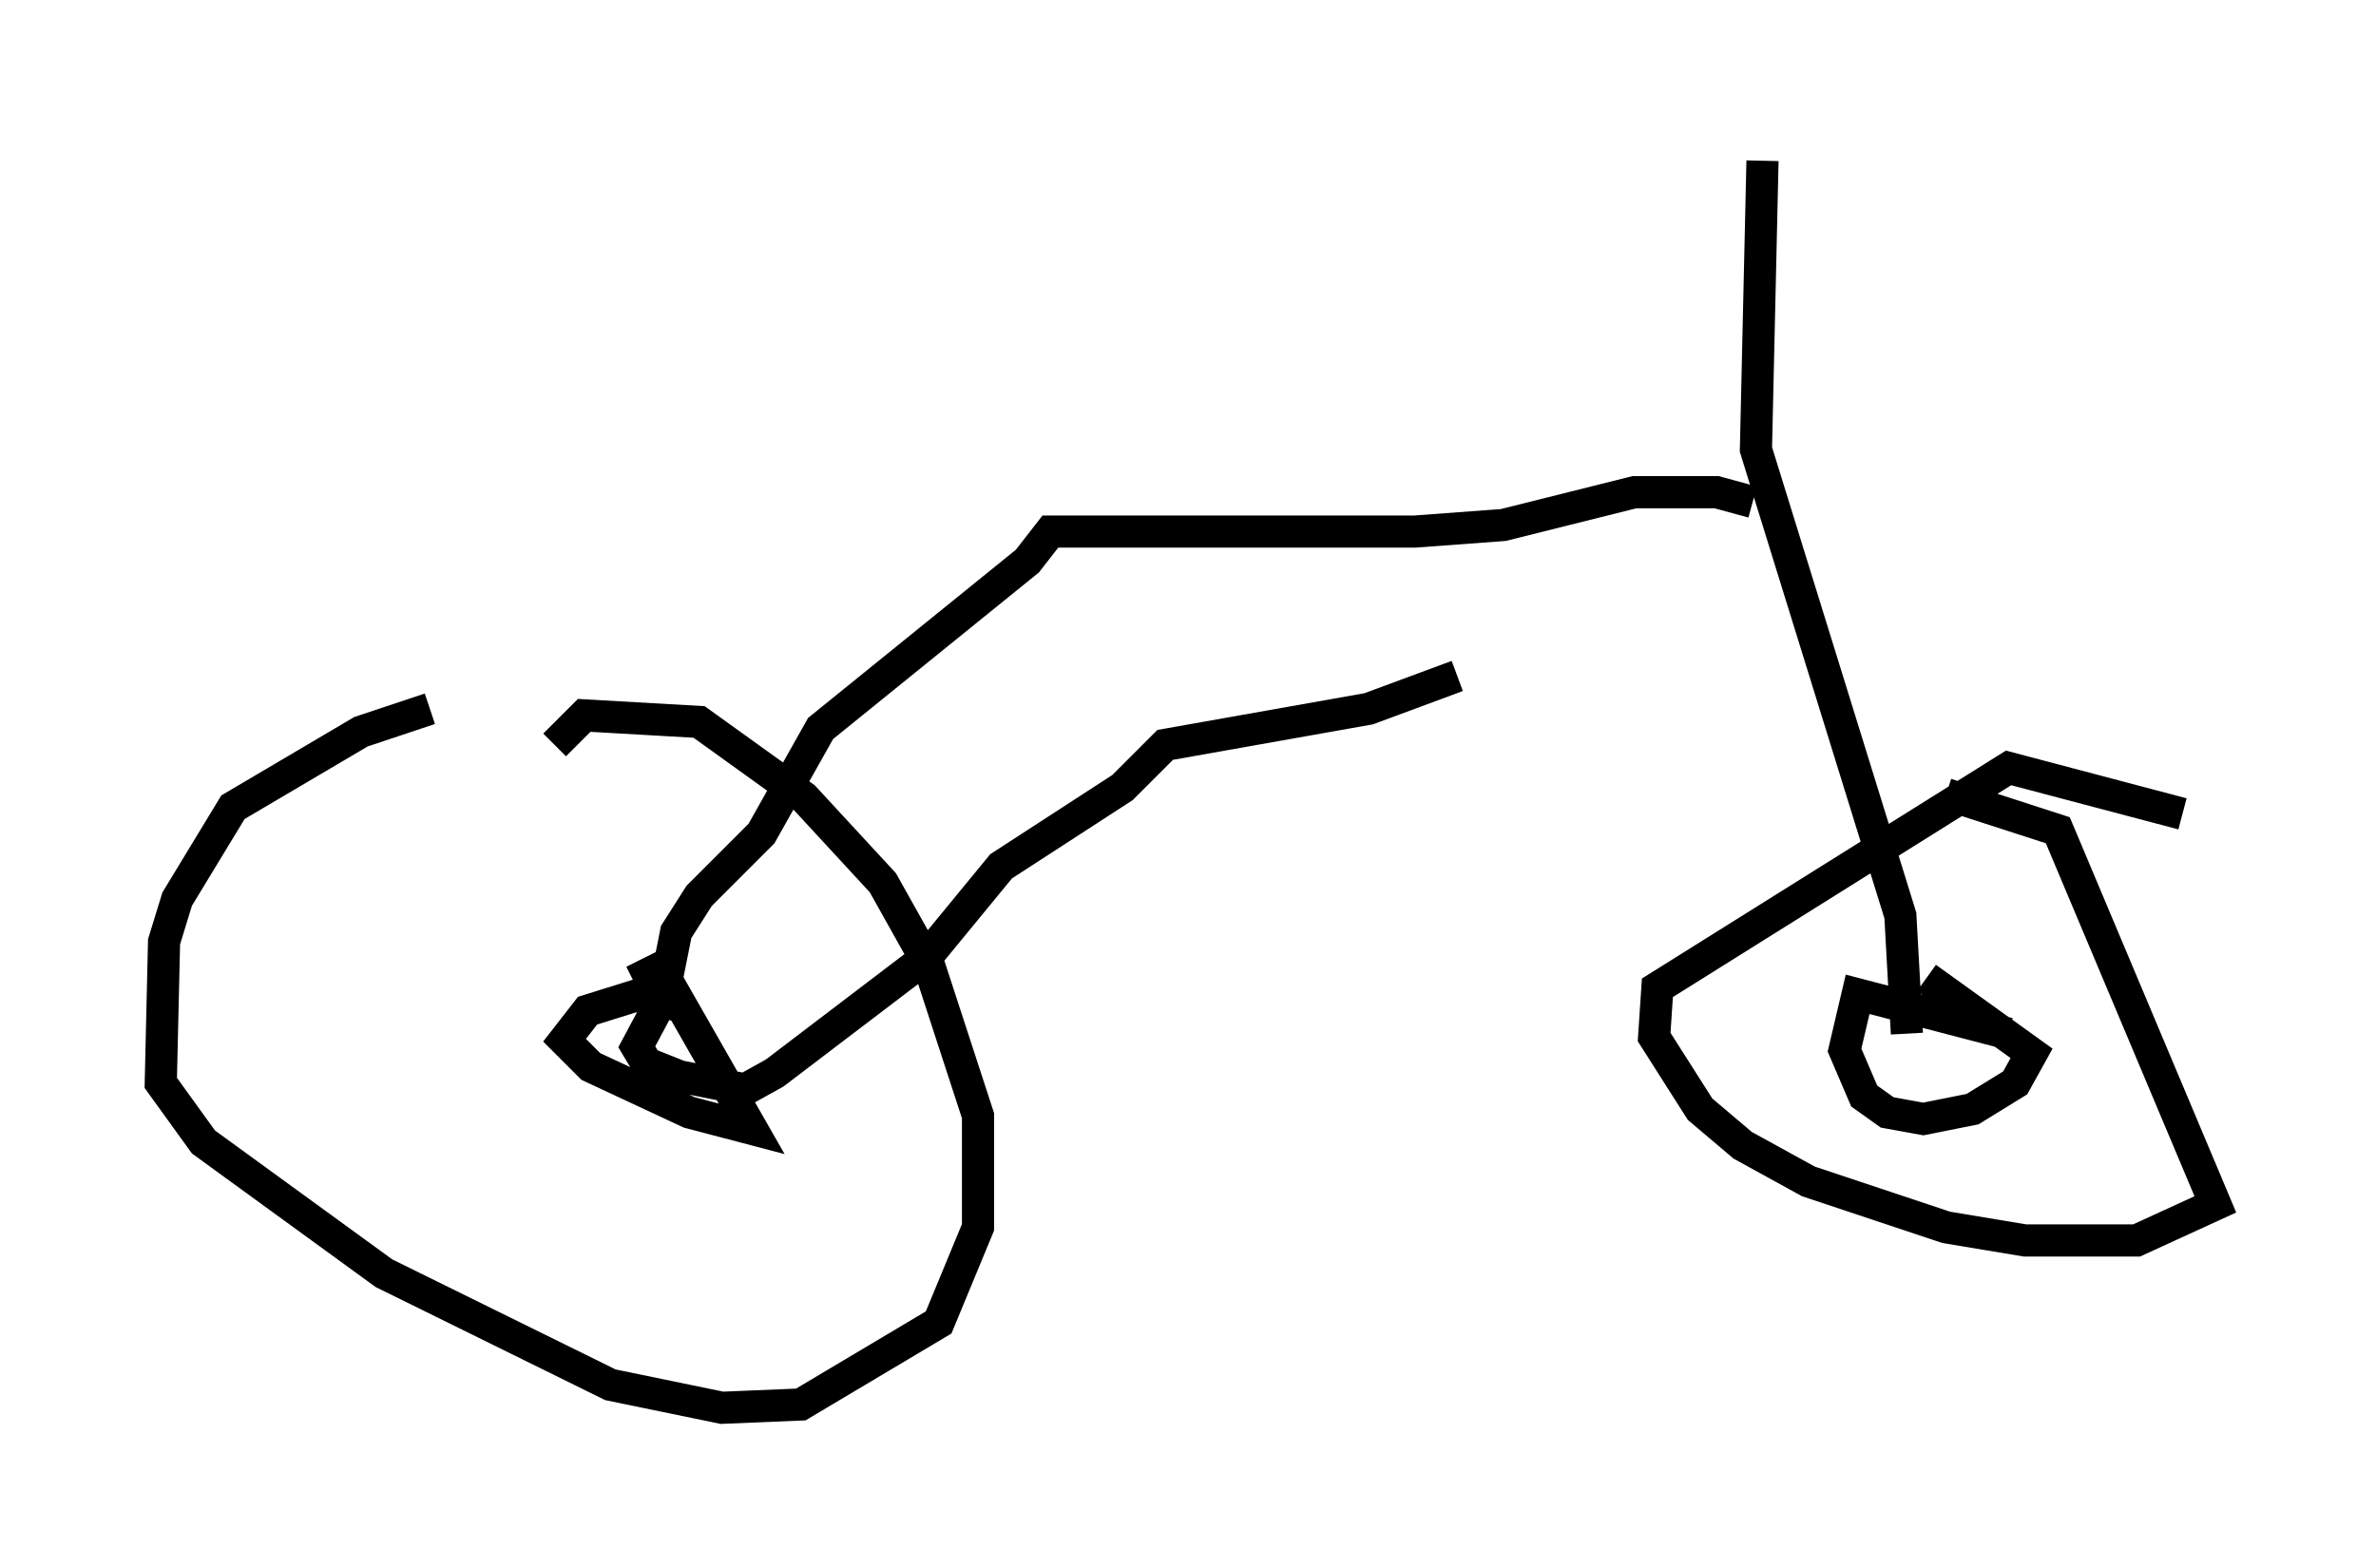 <?xml version="1.0" encoding="utf-8" ?>
<svg baseProfile="full" height="48.792" version="1.1" width="73.905" xmlns="http://www.w3.org/2000/svg" xmlns:ev="http://www.w3.org/2001/xml-events" xmlns:xlink="http://www.w3.org/1999/xlink"><defs /><rect fill="white" height="48.792" width="73.905" x="0" y="0" /><path d="M18.679, 21.946 m-5.308, 0.102 l-2.144, 0.715 -3.981, 2.348 l-1.735, 2.858 -0.408, 1.327 l-0.102, 4.39 1.327, 1.838 l5.615, 4.083 7.044, 3.471 l3.471, 0.715 2.45, -0.102 l4.288, -2.552 1.225, -2.96 l0.0, -3.471 -1.531, -4.696 l-1.429, -2.552 -2.45, -2.654 l-3.267, -2.348 -3.573, -0.204 l-0.919, 0.919 m50.634, 2.144 l-5.41, -1.429 -10.923, 6.84 l-0.102, 1.531 1.429, 2.246 l1.327, 1.123 2.042, 1.123 l4.288, 1.429 2.45, 0.408 l3.471, 0.0 2.45, -1.123 l-4.9, -11.638 -3.471, -1.123 m1.94, 7.452 l-4.696, -1.225 -0.408, 1.735 l0.613, 1.429 0.715, 0.51 l1.123, 0.204 1.531, -0.306 l1.327, -0.817 0.51, -0.919 l-3.267, -2.348 m-38.69, 0.919 l-1.327, -0.408 -1.633, 0.51 l-0.715, 0.919 0.817, 0.817 l3.063, 1.429 1.94, 0.51 l-2.858, -5.002 -0.817, 0.408 m39.609, 1.633 l-0.204, -3.675 -4.492, -14.496 l0.204, -8.983 m-0.306, 10.617 l-1.123, -0.306 -2.552, 0.0 l-4.083, 1.021 -2.756, 0.204 l-11.331, 0.0 -0.715, 0.919 l-6.431, 5.206 -1.838, 3.267 l-1.94, 1.94 -0.715, 1.123 l-0.408, 2.042 -0.817, 1.531 l0.306, 0.51 1.021, 0.408 l2.042, 0.408 0.919, -0.51 l4.696, -3.573 2.348, -2.858 l3.777, -2.45 1.327, -1.327 l6.329, -1.123 2.756, -1.021 " fill="none" stroke="black" stroke-width="1" /></svg>